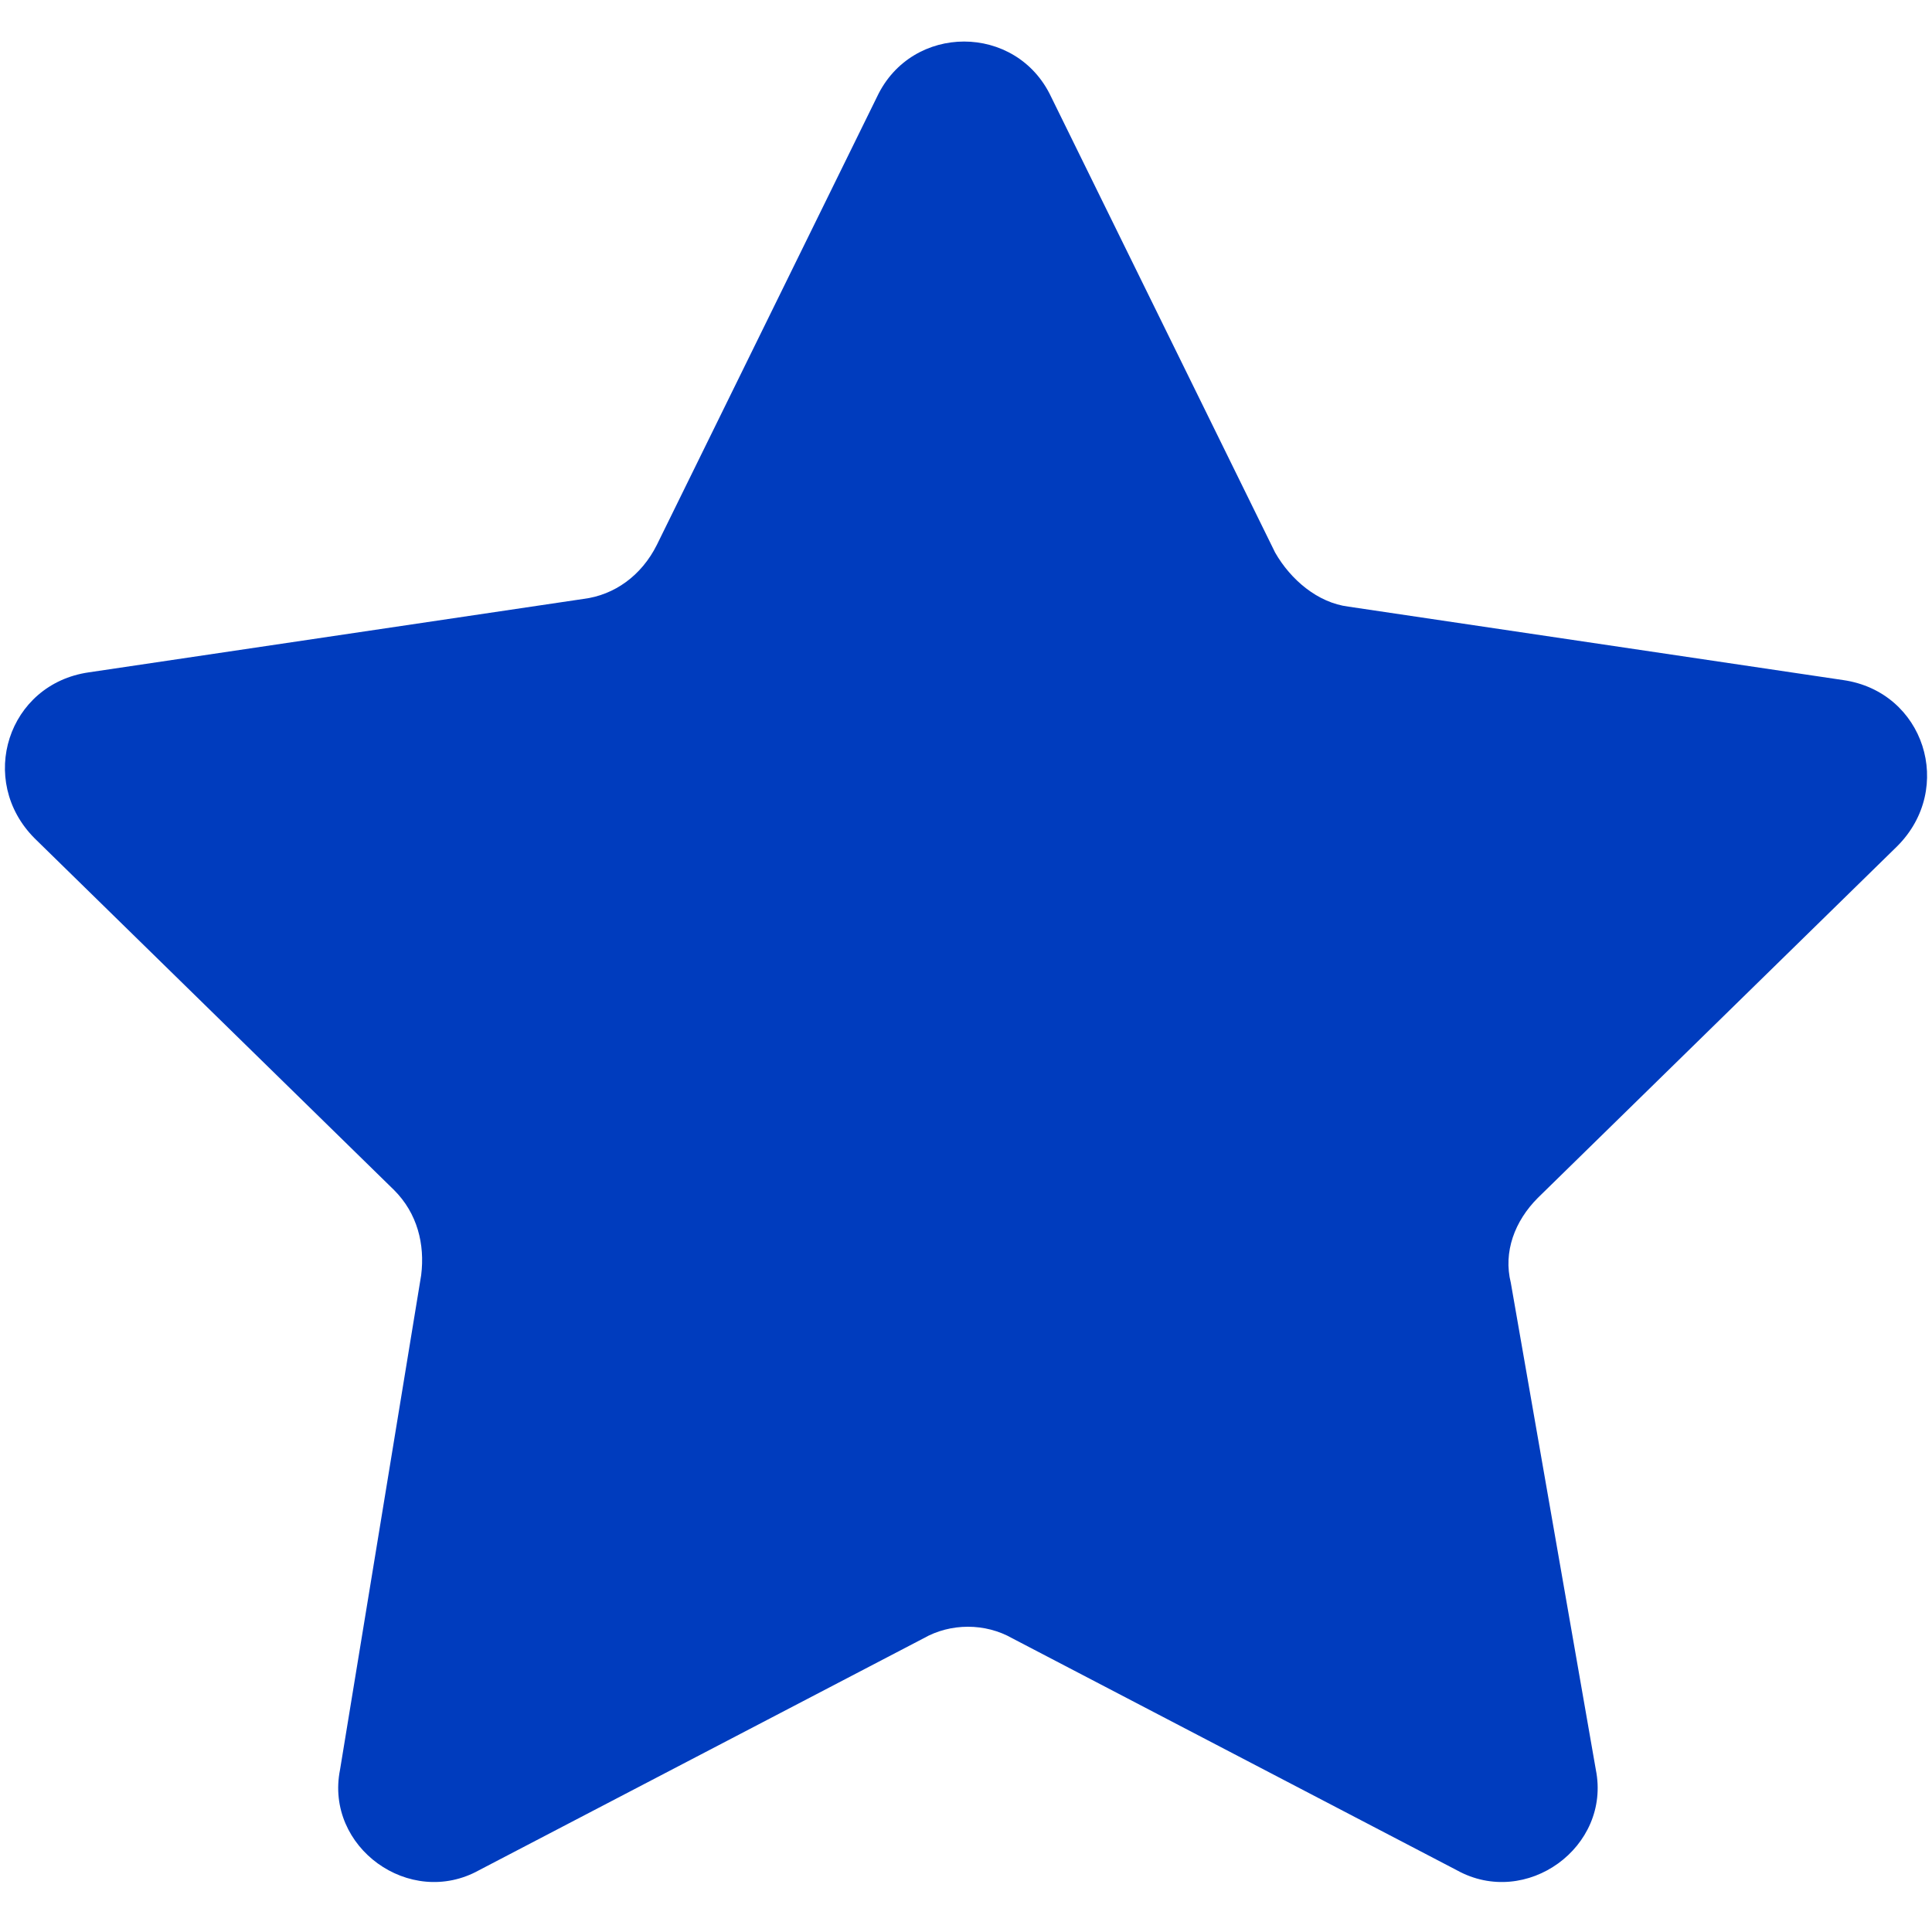 <?xml version="1.0" encoding="utf-8"?>
<!-- Generator: Adobe Illustrator 25.0.1, SVG Export Plug-In . SVG Version: 6.00 Build 0)  -->
<svg version="1.1" id="Layer_1" xmlns="http://www.w3.org/2000/svg" xmlns:xlink="http://www.w3.org/1999/xlink" x="0px" y="0px"
	 viewBox="0 0 50 50" style="enable-background:new 0 0 50 50;" xml:space="preserve">
<style type="text/css">
	.st0{fill:#003CBE;}
</style>
<path class="st0" d="M41.3,45.8c0.4,2-1.8,3.6-3.6,2.6l-11.5-6c-0.7-0.4-1.6-0.4-2.3,0l-11.5,6c-1.8,1-4-0.6-3.6-2.6L10.9,33
	c0.1-0.8-0.1-1.6-0.7-2.2l-9.3-9.1c-1.5-1.5-0.7-4,1.4-4.3l12.8-1.9c0.8-0.1,1.5-0.6,1.9-1.4l5.7-11.6c0.9-1.9,3.6-1.9,4.5,0
	L33,14.3c0.4,0.7,1.1,1.3,1.9,1.4l12.8,1.9c2.1,0.3,2.9,2.8,1.4,4.3l-9.3,9.1c-0.6,0.6-0.9,1.4-0.7,2.2L41.3,45.8z"/>
</svg>
